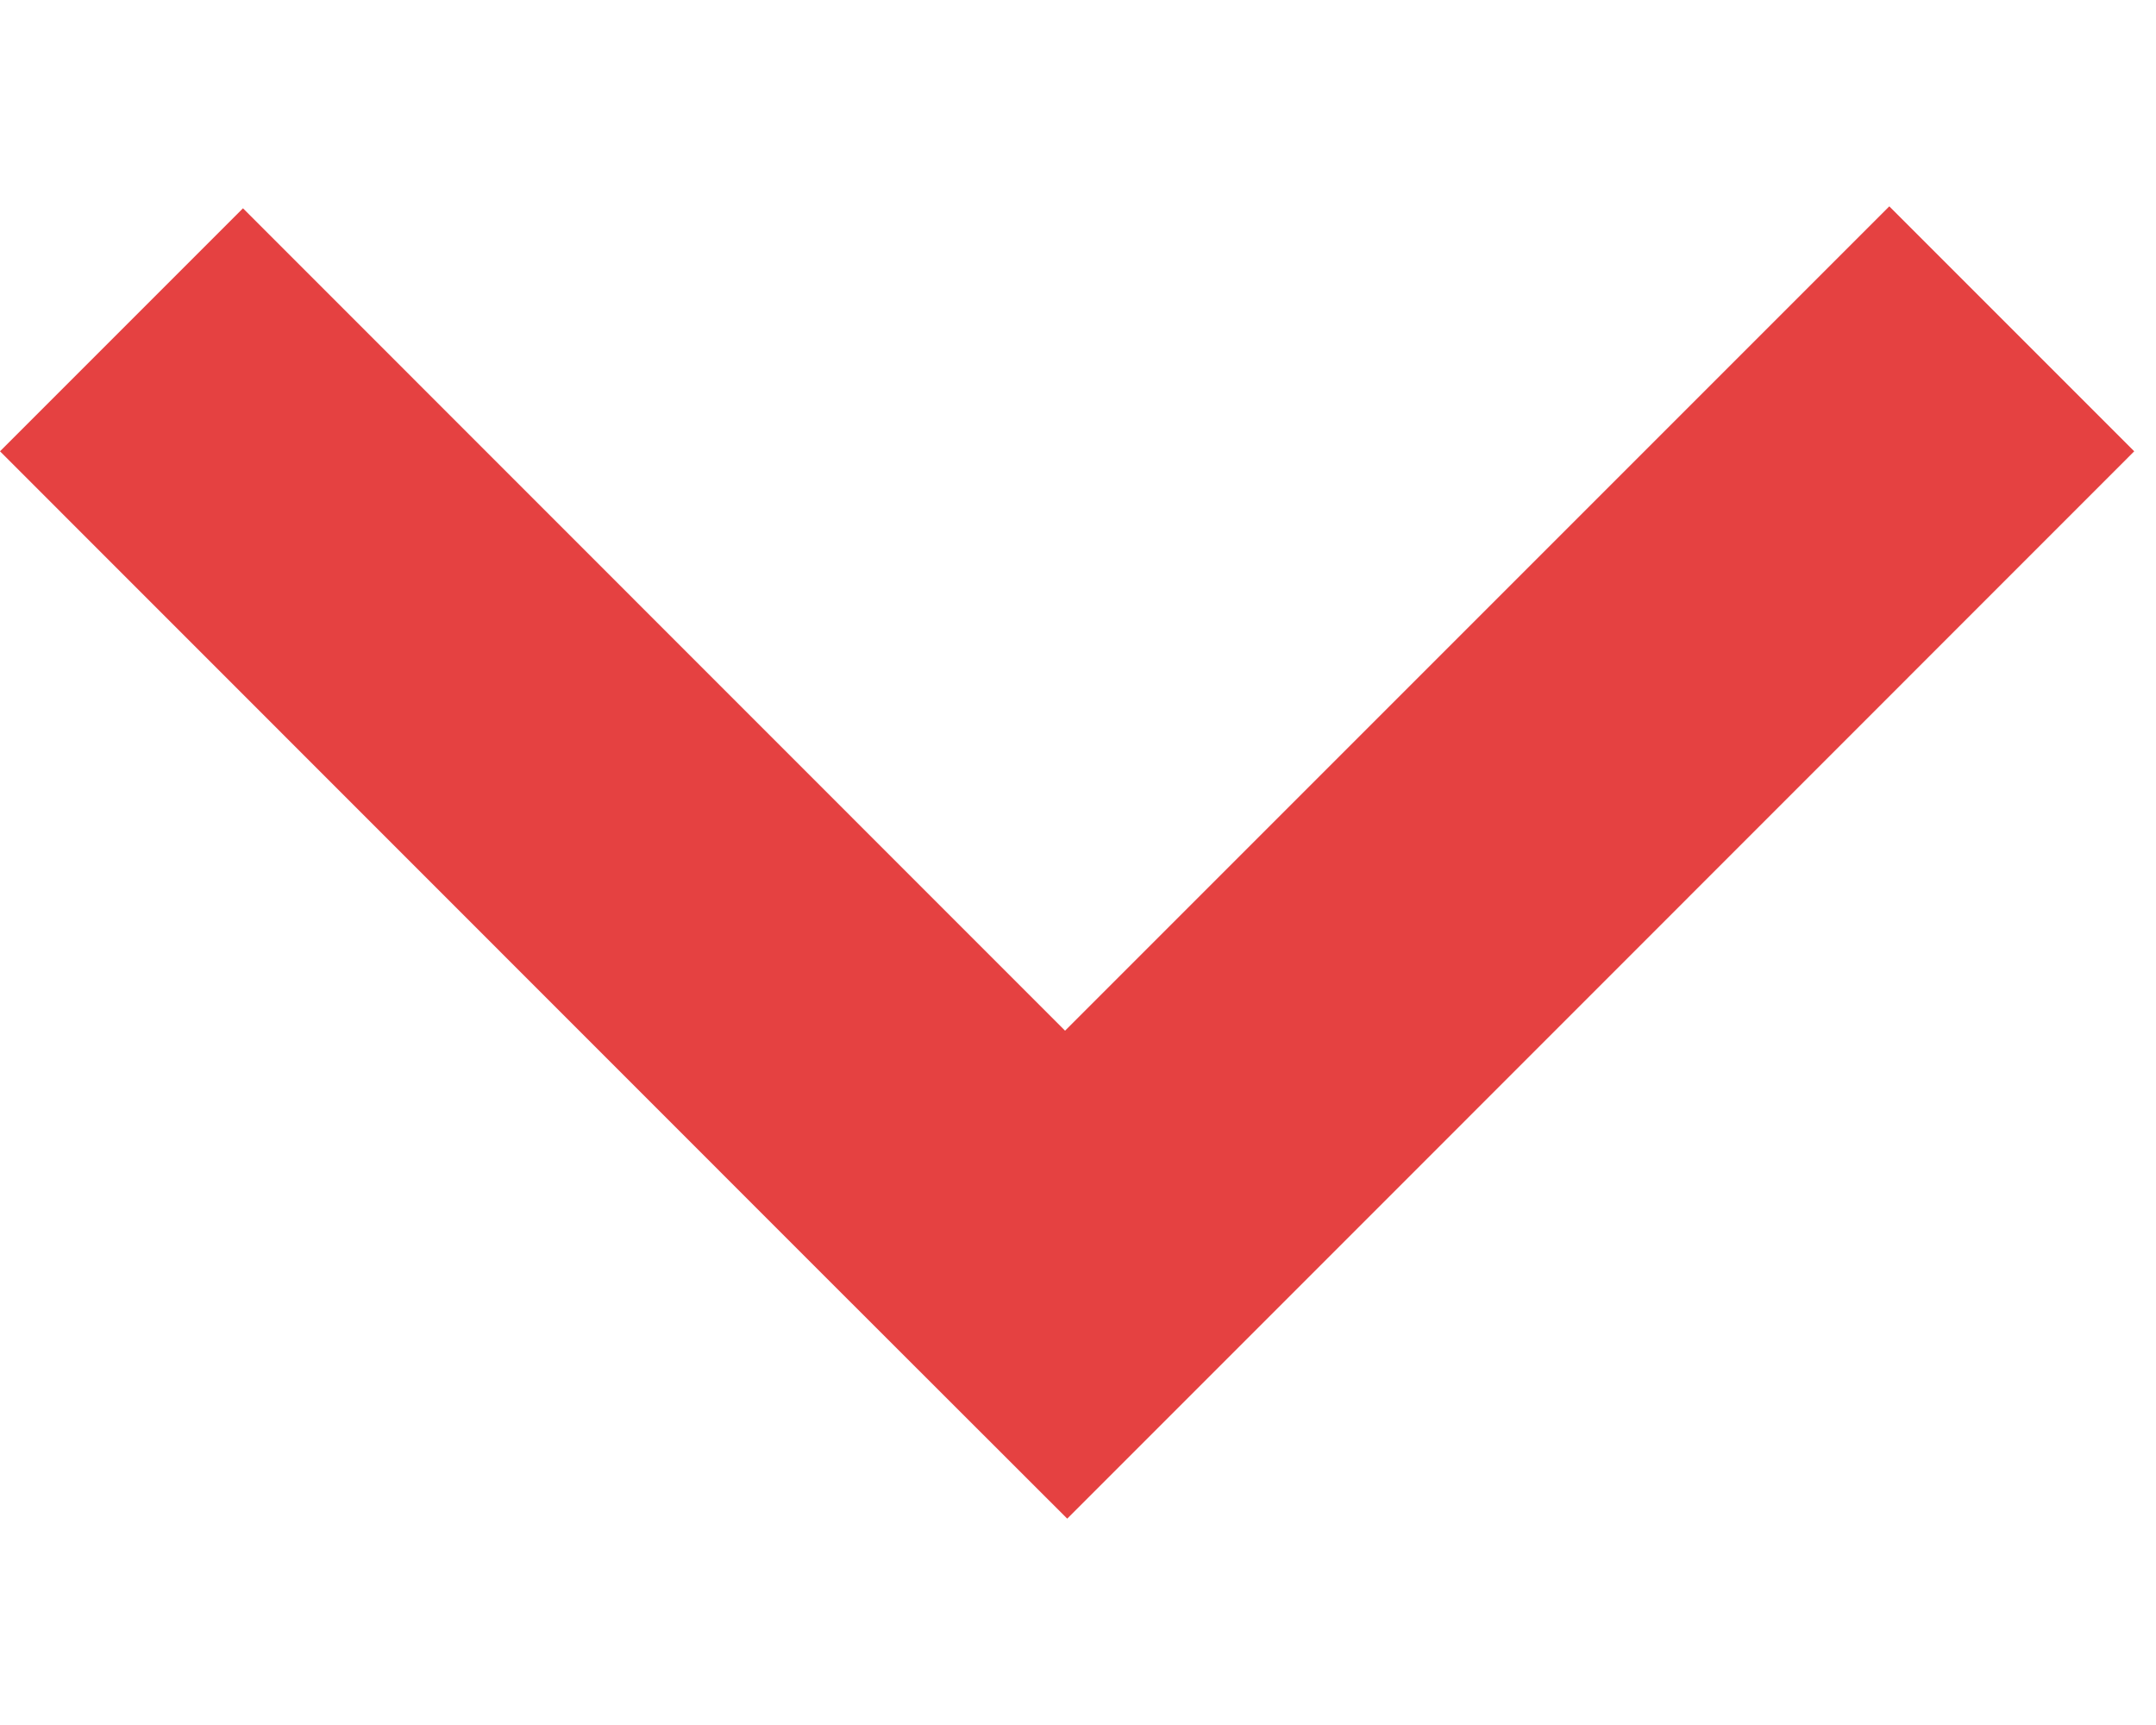 <svg xmlns="http://www.w3.org/2000/svg" width="10" height="8" viewBox="0 0 10 8" fill="none">
  <path fill-rule="evenodd" clip-rule="evenodd" d="M6.077 5.916L9.899 2.093L8.763 0.957L4.94 4.78L1.127 0.966L0 2.093L3.813 5.907L3.813 5.907L4.95 7.043L4.95 7.043L4.95 7.043L6.077 5.916L6.077 5.916Z" fill="#E54141"/>
</svg>

